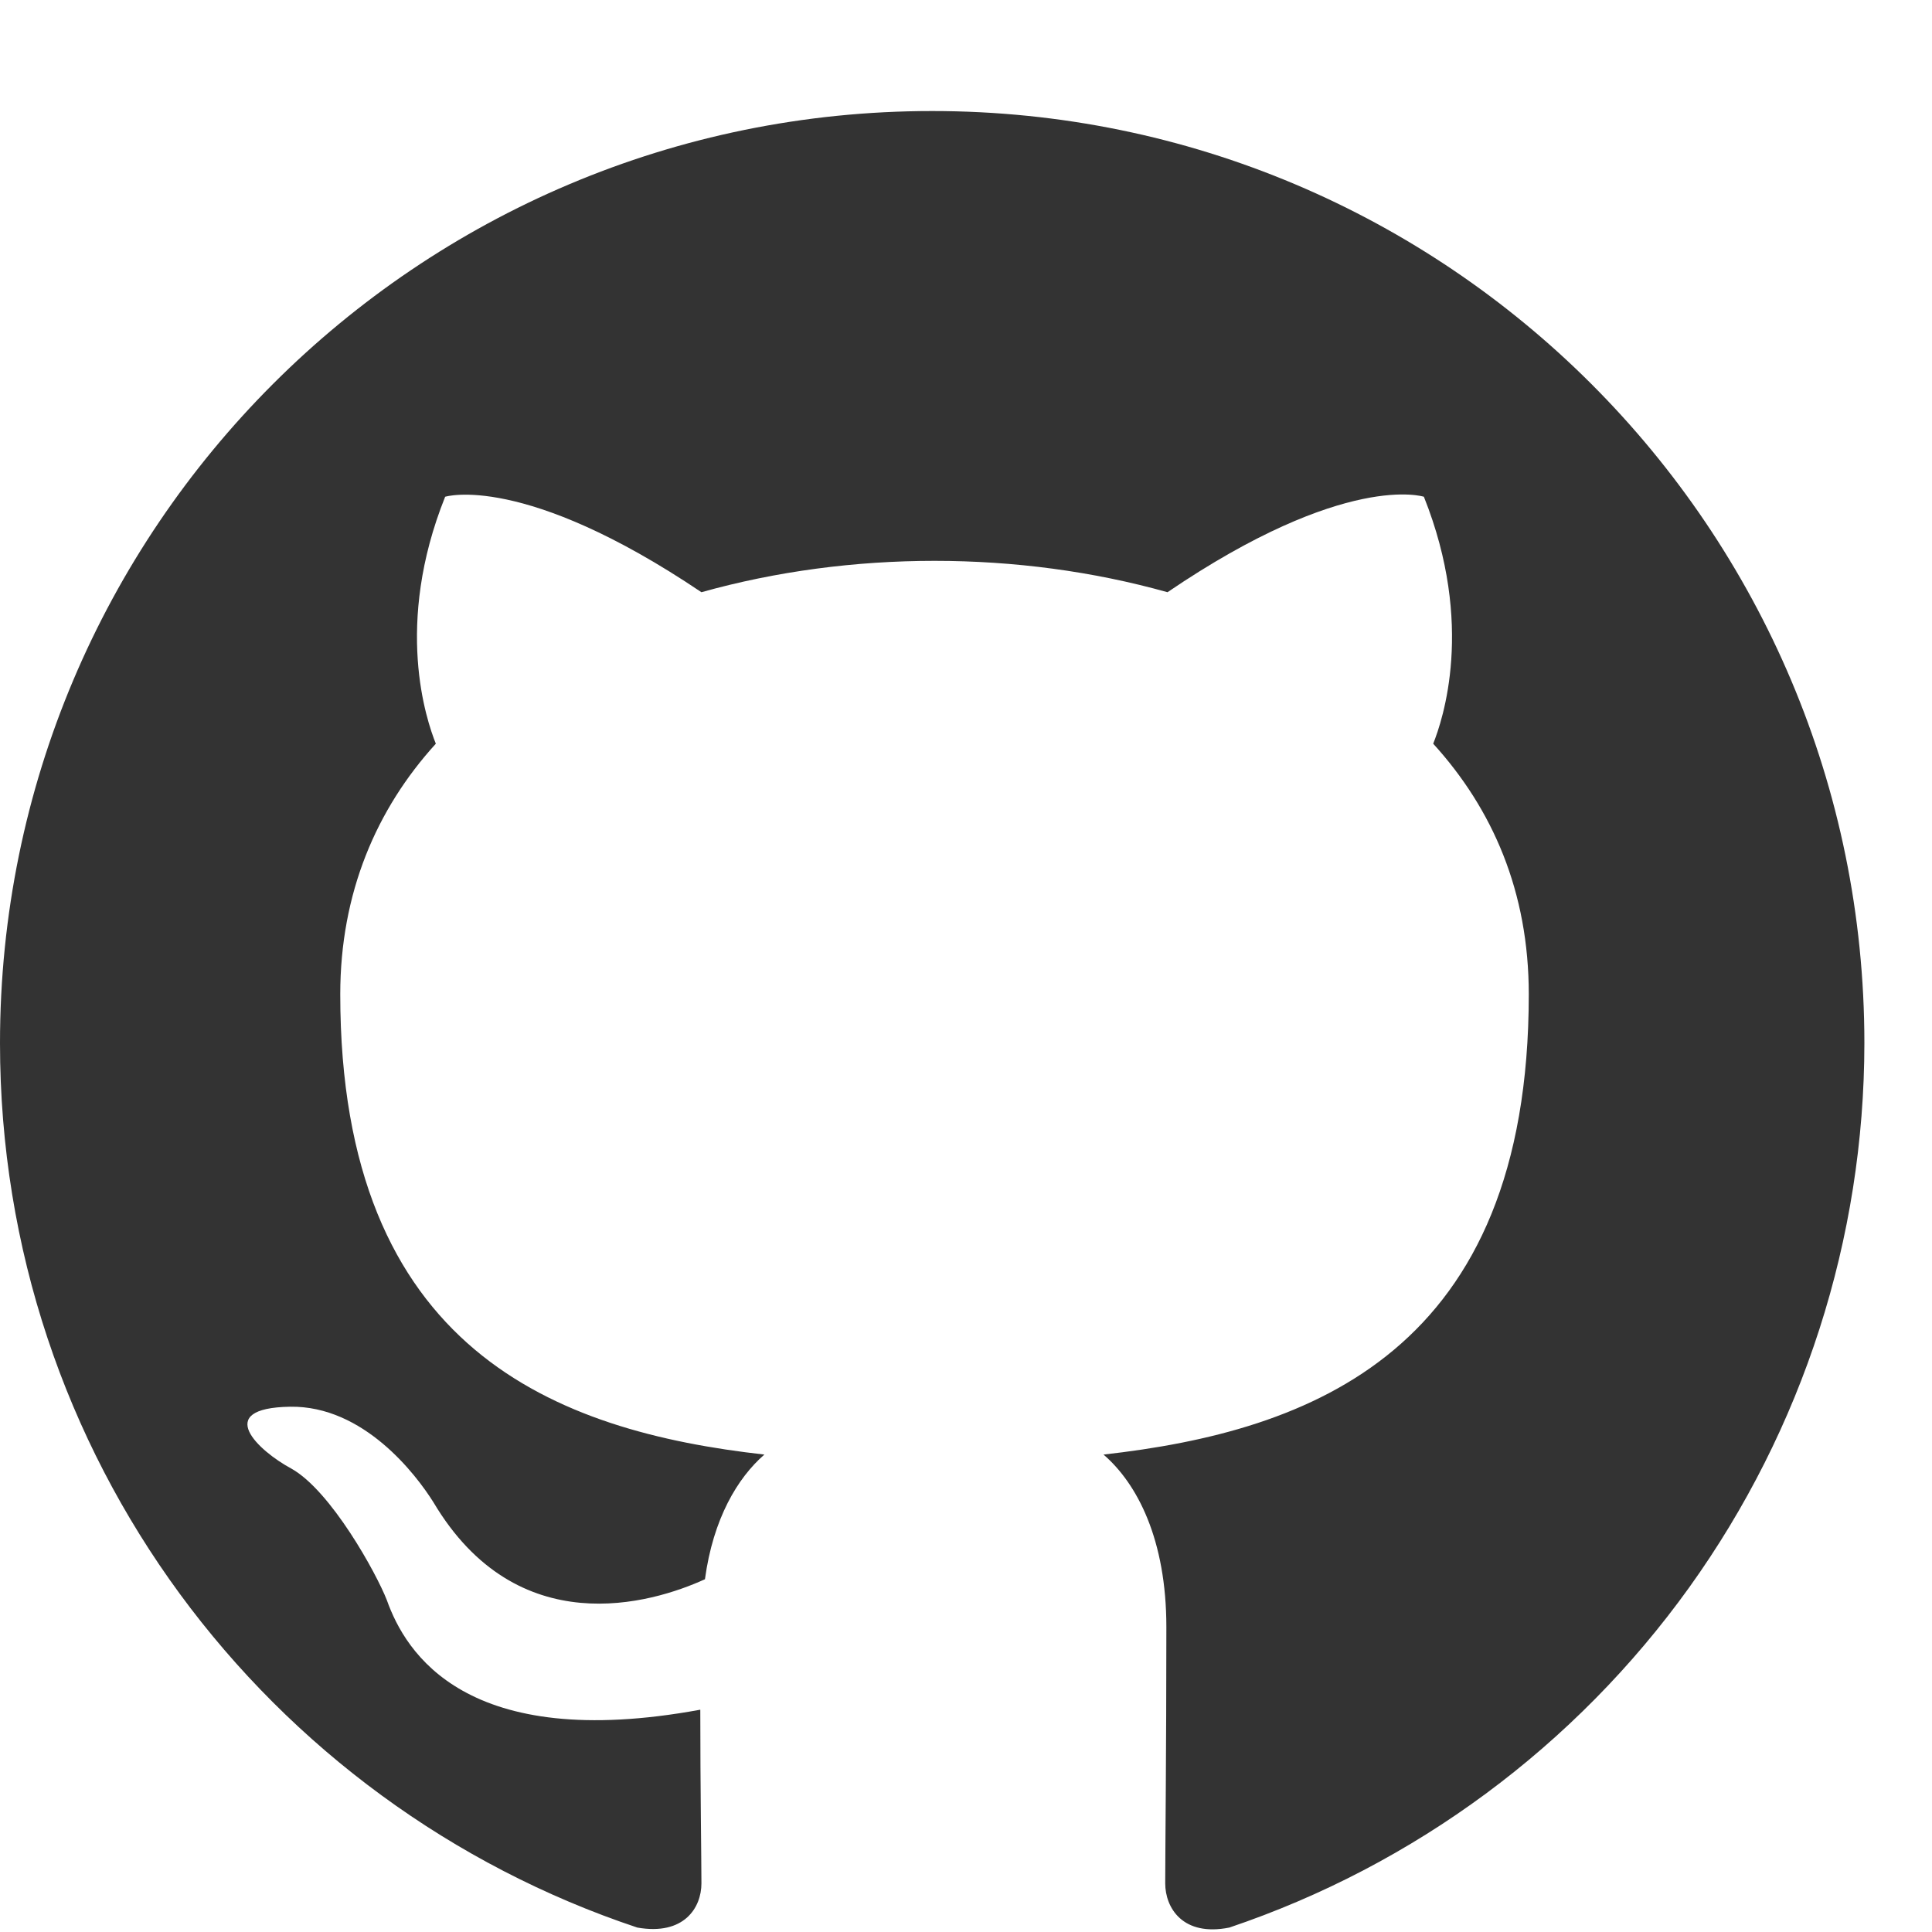 <svg width="17" height="17" viewBox="0 0 17 17" fill="none" xmlns="http://www.w3.org/2000/svg">
<path fill-rule="evenodd" clip-rule="evenodd" d="M8.202 0.977C3.671 0.977 0 4.648 0 9.179C0 12.809 2.348 15.874 5.608 16.961C6.018 17.033 6.172 16.787 6.172 16.572C6.172 16.377 6.162 15.731 6.162 15.044C4.101 15.423 3.568 14.542 3.404 14.08C3.312 13.844 2.912 13.117 2.563 12.922C2.276 12.768 1.866 12.389 2.553 12.378C3.199 12.368 3.66 12.973 3.814 13.219C4.552 14.46 5.731 14.111 6.203 13.896C6.275 13.363 6.49 13.004 6.726 12.799C4.901 12.594 2.994 11.886 2.994 8.749C2.994 7.857 3.312 7.119 3.835 6.544C3.753 6.339 3.465 5.499 3.917 4.371C3.917 4.371 4.604 4.155 6.172 5.211C6.828 5.027 7.526 4.935 8.223 4.935C8.92 4.935 9.617 5.027 10.273 5.211C11.842 4.145 12.529 4.371 12.529 4.371C12.98 5.499 12.693 6.339 12.611 6.544C13.134 7.119 13.452 7.846 13.452 8.749C13.452 11.896 11.535 12.594 9.71 12.799C10.007 13.055 10.263 13.547 10.263 14.316C10.263 15.413 10.253 16.295 10.253 16.572C10.253 16.787 10.407 17.043 10.817 16.961C12.445 16.412 13.86 15.365 14.863 13.969C15.865 12.573 16.404 10.898 16.405 9.179C16.405 4.648 12.734 0.977 8.202 0.977Z" fill="#333333"/>
</svg>
